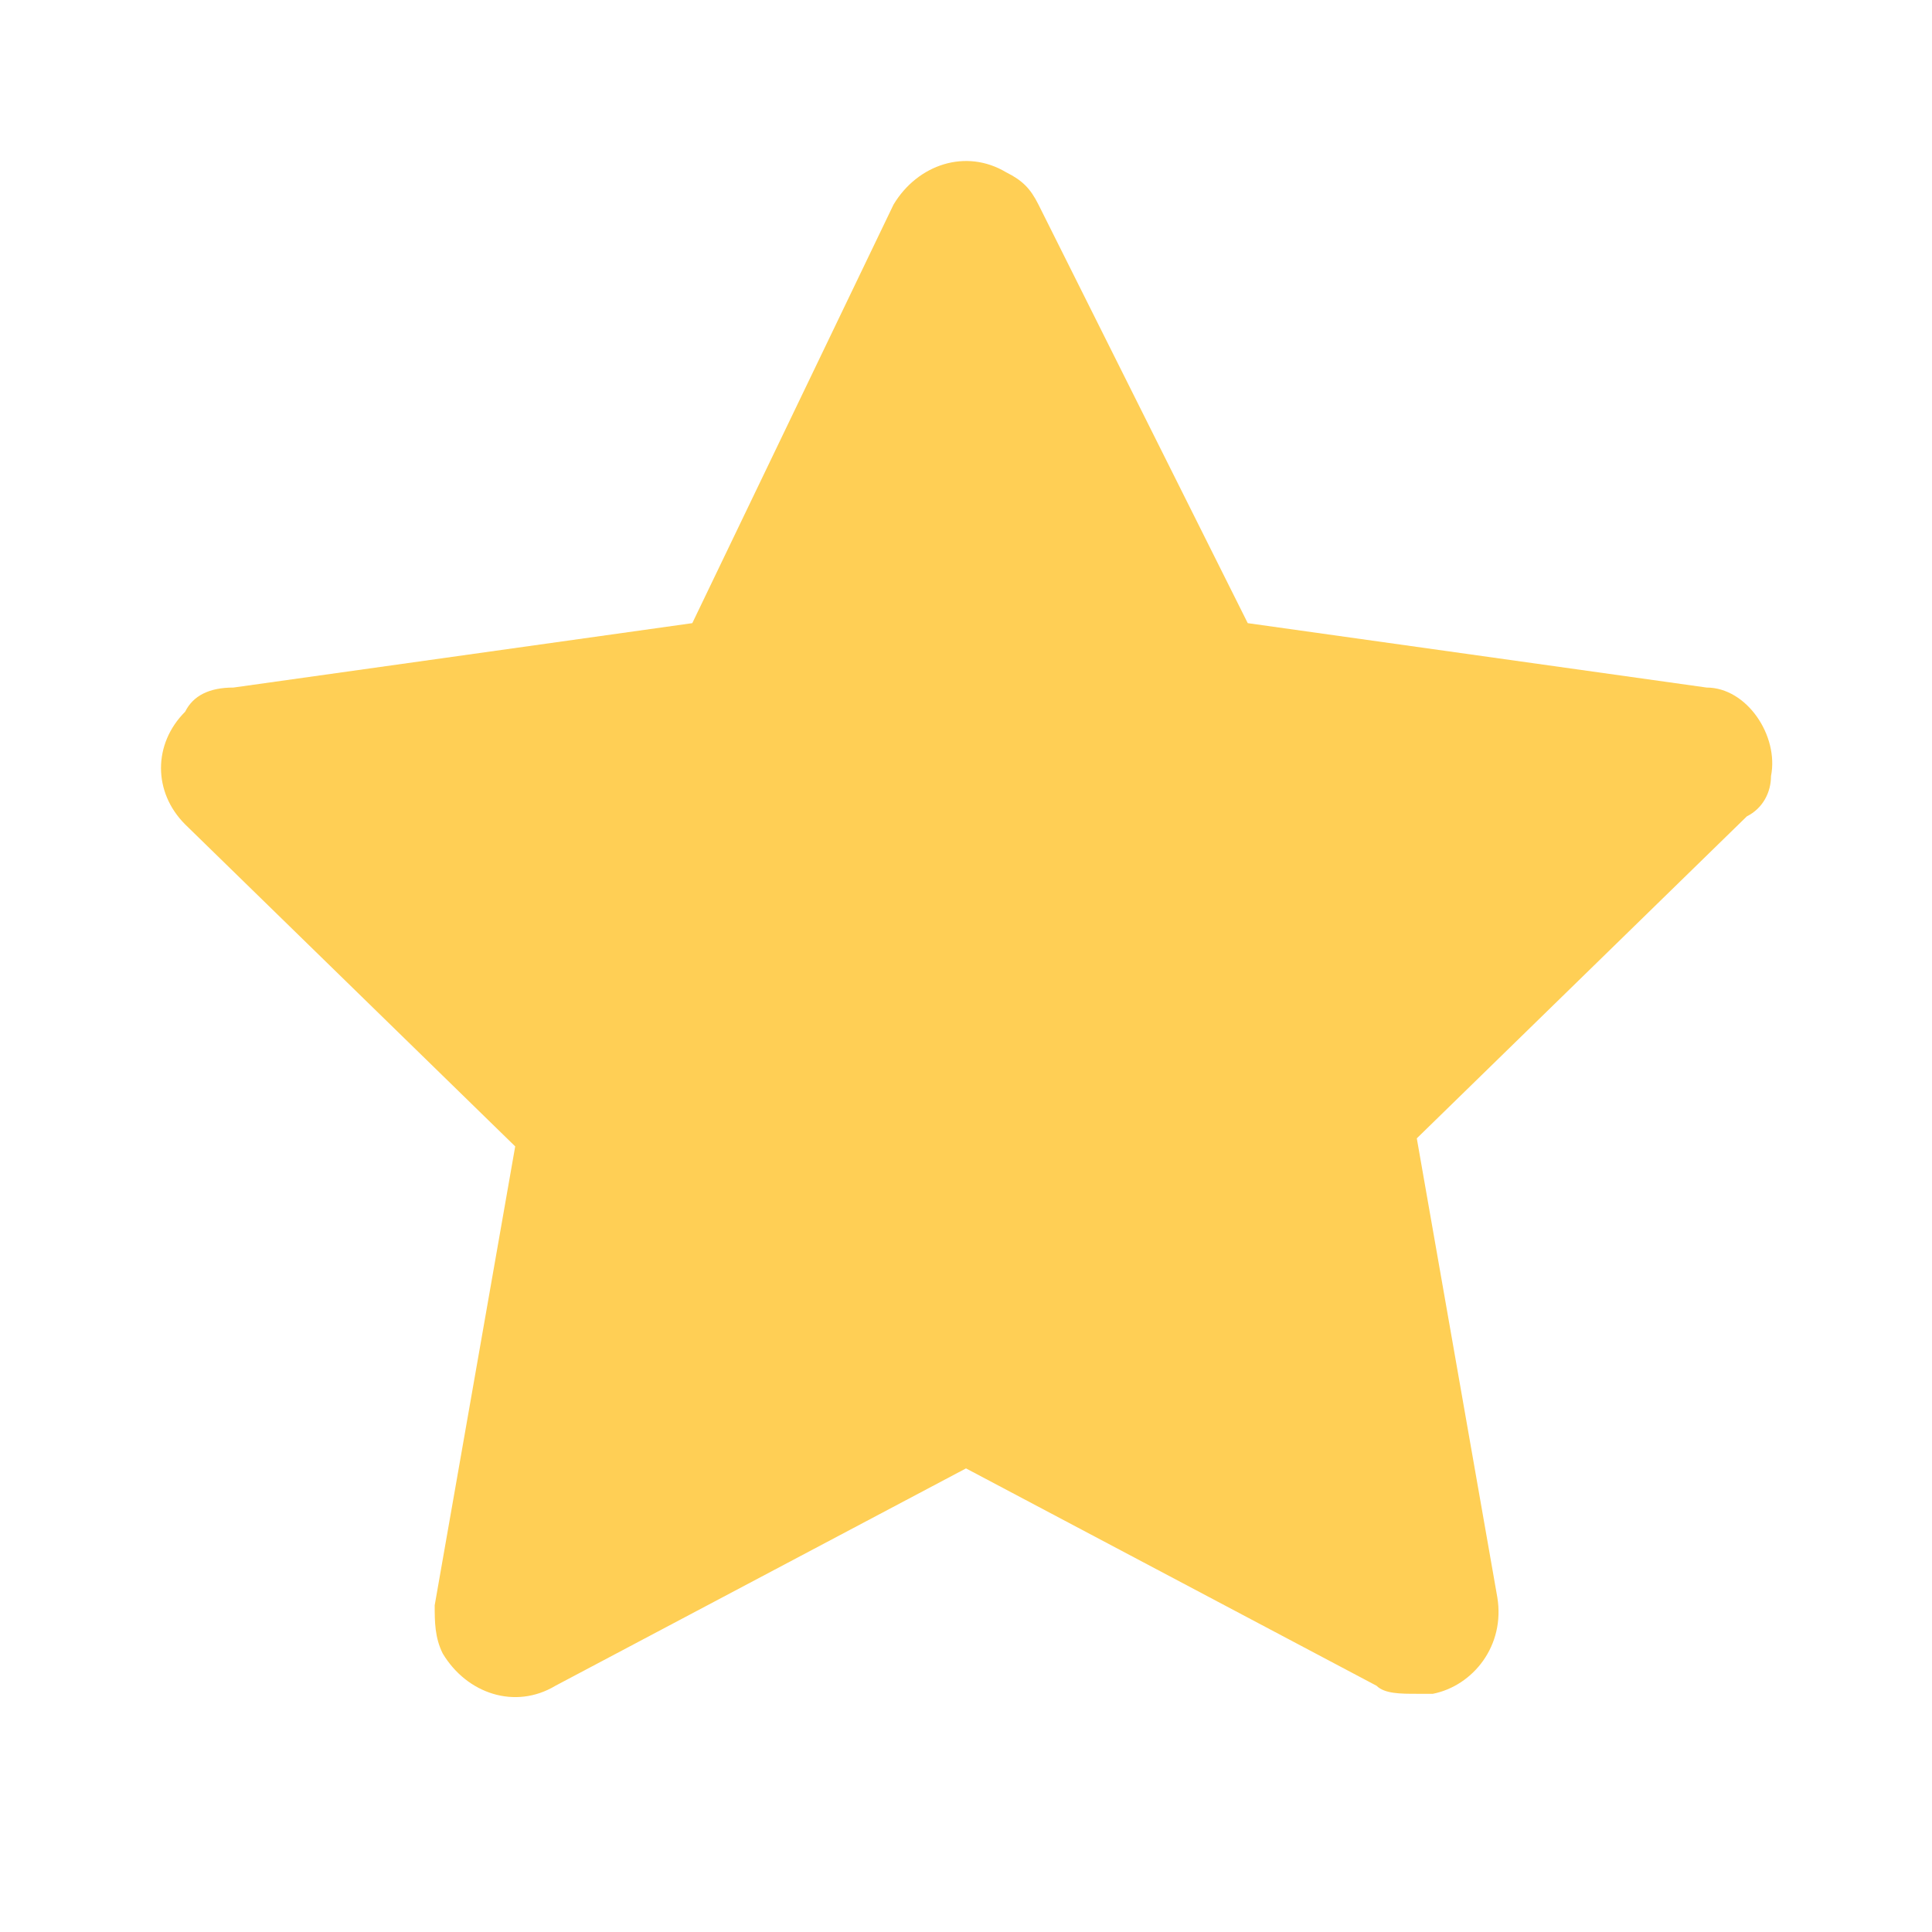 <svg width="24" height="24" viewBox="0 0 24 24" fill="none" xmlns="http://www.w3.org/2000/svg">
<path d="M22 9.641C22.1 9.141 21.7 8.541 21.2 8.541L15.5 7.741L12.9 2.541C12.8 2.341 12.7 2.241 12.5 2.141C12 1.841 11.4 2.041 11.1 2.541L8.6 7.741L2.9 8.541C2.6 8.541 2.4 8.641 2.3 8.841C1.9 9.241 1.9 9.841 2.3 10.241L6.4 14.241L5.4 19.941C5.4 20.141 5.4 20.341 5.5 20.541C5.8 21.041 6.4 21.241 6.9 20.941L12 18.241L17.1 20.941C17.2 21.041 17.4 21.041 17.6 21.041C17.7 21.041 17.7 21.041 17.8 21.041C18.3 20.941 18.7 20.441 18.6 19.841L17.6 14.141L21.7 10.141C21.9 10.041 22 9.841 22 9.641Z" fill="#FFCF55"/>
</svg>
